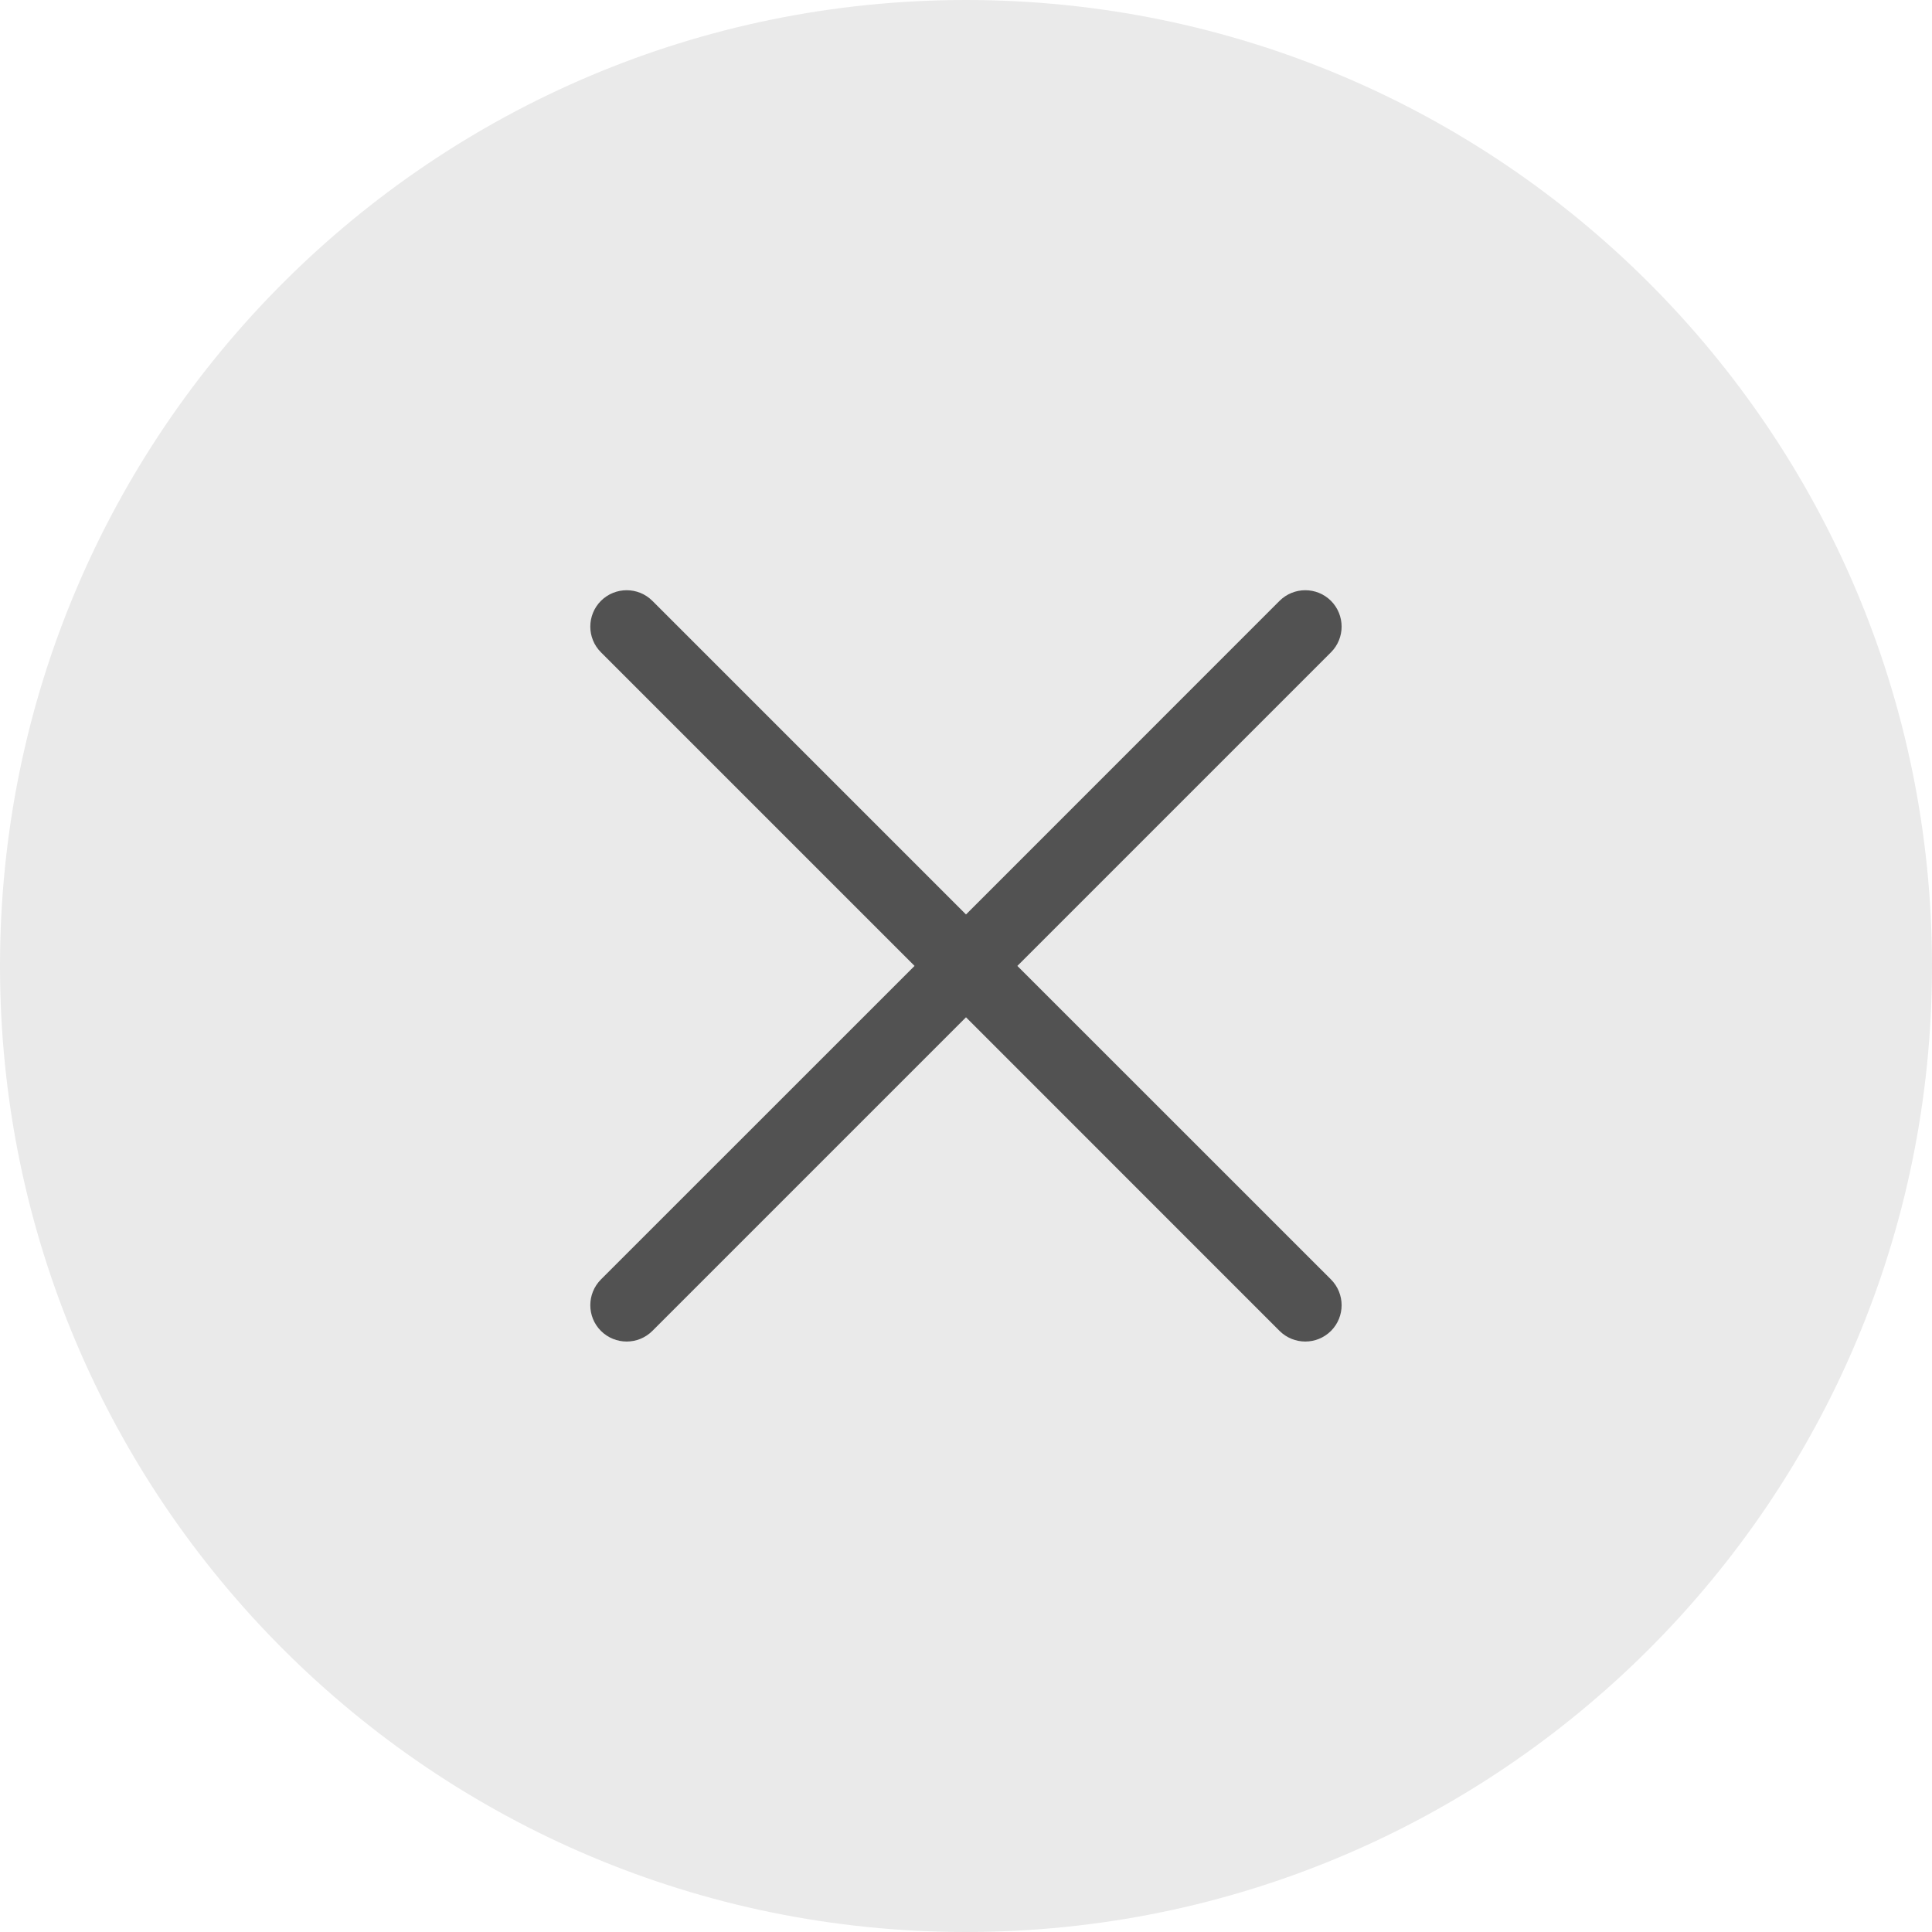 <svg width="24" height="24" viewBox="0 0 24 24" fill="none" xmlns="http://www.w3.org/2000/svg">
<path d="M0 12C0 5.373 5.373 0 12 0C18.627 0 24 5.373 24 12C24 18.627 18.627 24 12 24C5.373 24 0 18.627 0 12Z" fill="#EAEAEA"/>
<path fill-rule="evenodd" clip-rule="evenodd" d="M7.465 7.464C7.642 7.288 7.928 7.288 8.104 7.464L12 11.36L15.895 7.464C16.072 7.288 16.358 7.288 16.534 7.464C16.71 7.641 16.71 7.927 16.534 8.103L12.638 11.999L16.534 15.894C16.71 16.071 16.71 16.357 16.534 16.533C16.358 16.709 16.072 16.709 15.895 16.533L12 12.637L8.104 16.533C7.928 16.709 7.642 16.709 7.465 16.533C7.289 16.357 7.289 16.071 7.465 15.894L11.361 11.999L7.465 8.103C7.289 7.927 7.289 7.641 7.465 7.464Z" fill="#525252"/>
</svg>
